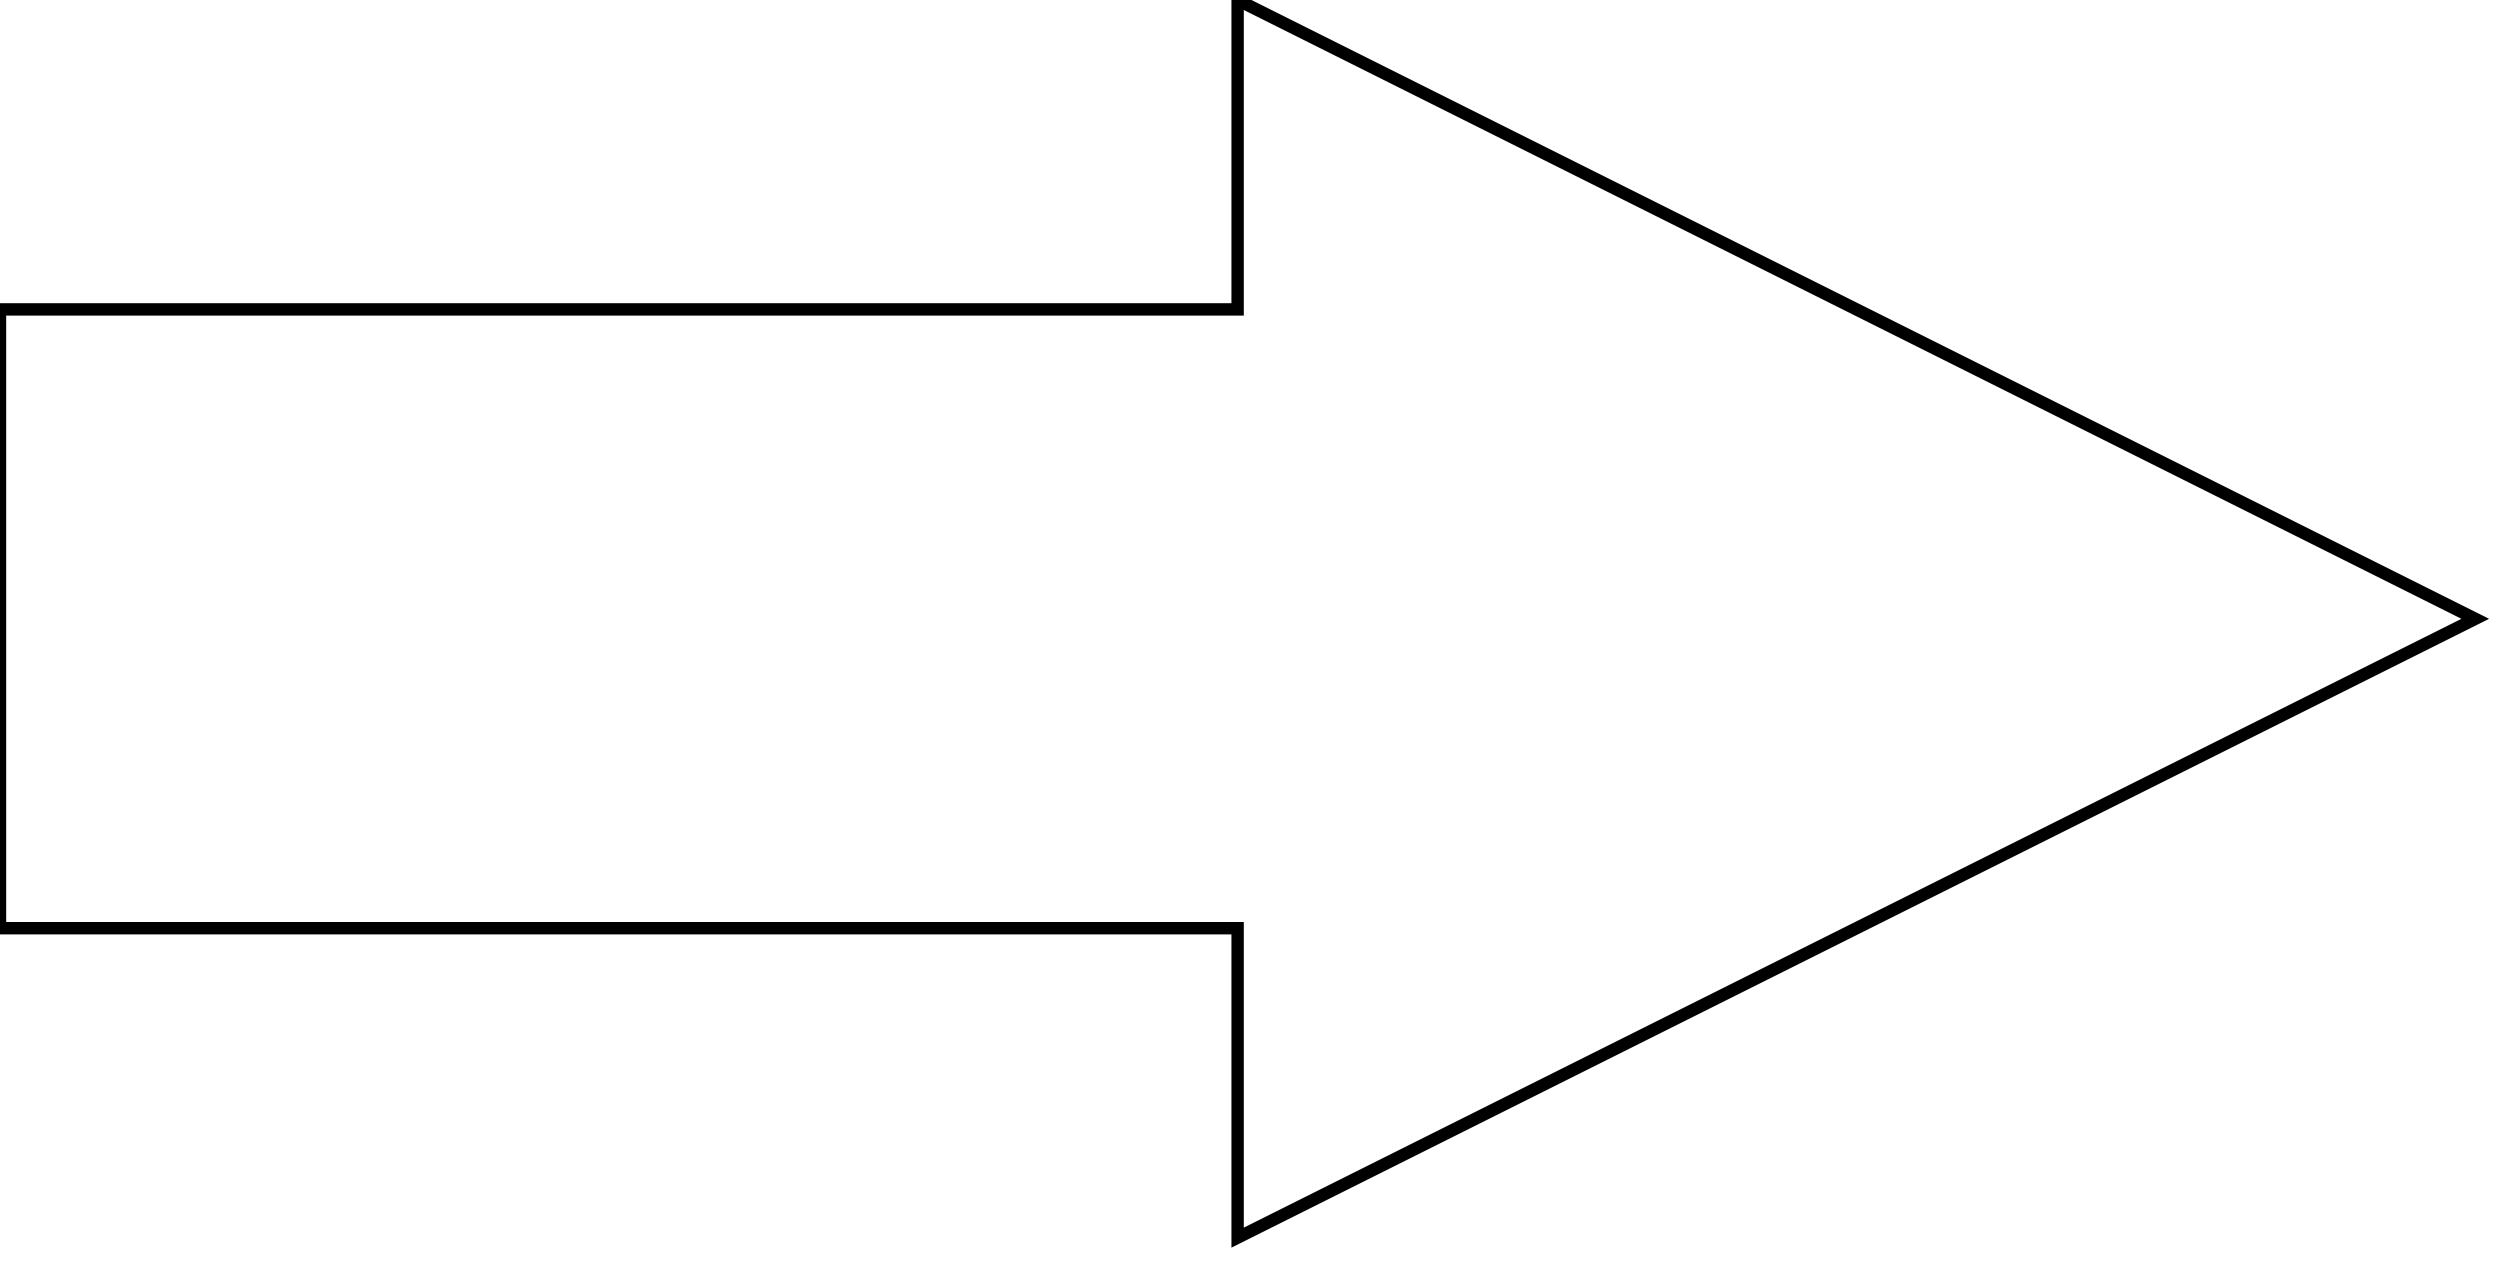 <?xml version="1.0" encoding="UTF-8"?>
<!DOCTYPE svg PUBLIC "-//W3C//DTD SVG 1.0//EN"
       "http://www.w3.org/TR/2001/REC-SVG-20050904/DTD/svg10.dtd">
<svg xmlns="http://www.w3.org/2000/svg" width="202" height="104"
     style="stroke: #000000; fill: none;">
  <title>Simple Arrow</title>
  <polygon points="0,25 100,25 100,0 200,50 100,100 100,75 0,75"/>
</svg>
